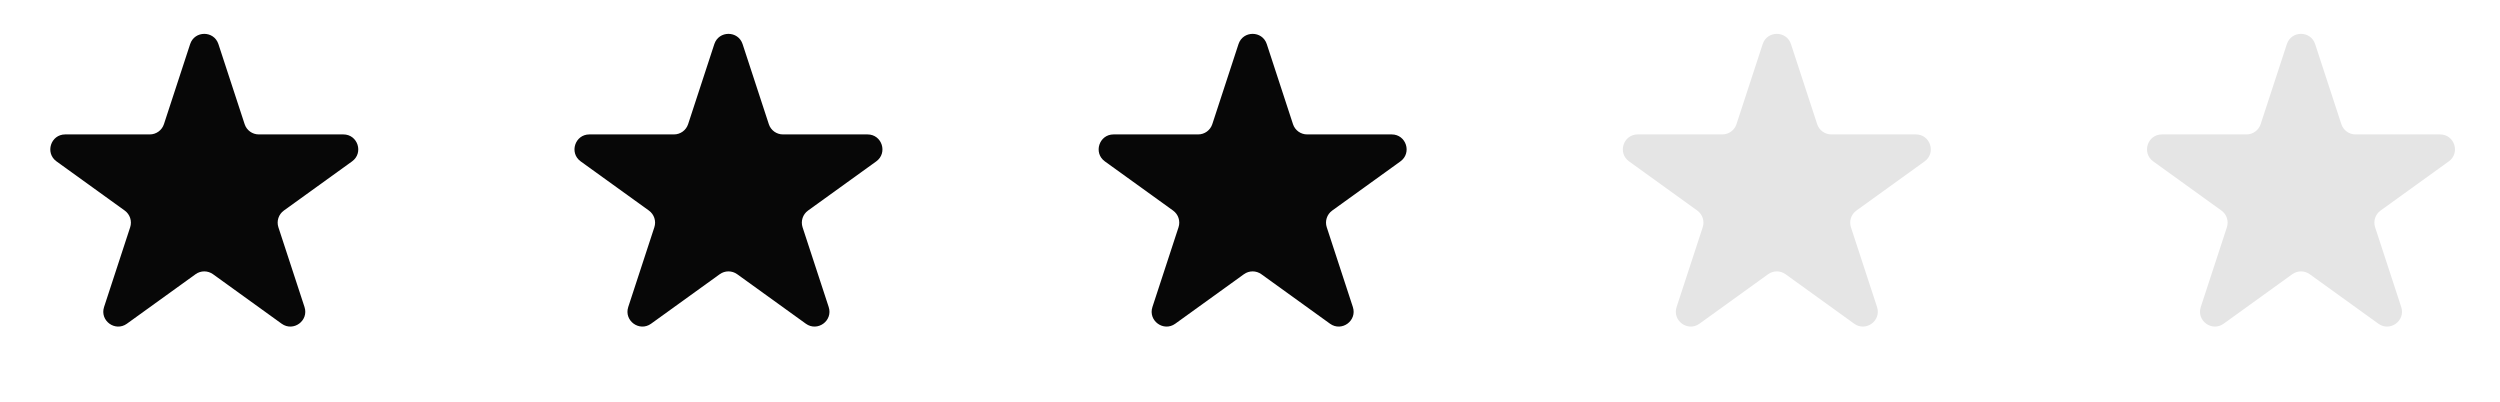 <svg width="168" height="27" viewBox="0 0 168 27" fill="none" xmlns="http://www.w3.org/2000/svg">
<path d="M12.777 2.965C13.078 2.046 14.377 2.046 14.678 2.965L16.44 8.345C16.574 8.756 16.958 9.033 17.39 9.033H23.074C24.045 9.033 24.446 10.277 23.659 10.845L19.074 14.15C18.721 14.405 18.573 14.859 18.708 15.273L20.463 20.631C20.764 21.551 19.713 22.319 18.927 21.753L14.313 18.426C13.963 18.174 13.492 18.174 13.143 18.426L8.528 21.753C7.743 22.319 6.692 21.551 6.993 20.631L8.747 15.273C8.883 14.859 8.735 14.405 8.382 14.15L3.797 10.845C3.01 10.277 3.411 9.033 4.382 9.033H10.066C10.498 9.033 10.881 8.756 11.016 8.345L12.777 2.965Z" fill="#070707"/>
<path d="M48.002 2.965C48.303 2.046 49.602 2.046 49.903 2.965L51.665 8.345C51.799 8.756 52.183 9.033 52.615 9.033H58.299C59.27 9.033 59.671 10.277 58.884 10.845L54.299 14.15C53.946 14.405 53.798 14.859 53.933 15.273L55.688 20.631C55.989 21.551 54.938 22.319 54.153 21.753L49.538 18.426C49.188 18.174 48.717 18.174 48.368 18.426L43.753 21.753C42.968 22.319 41.917 21.551 42.218 20.631L43.972 15.273C44.108 14.859 43.96 14.405 43.607 14.15L39.022 10.845C38.235 10.277 38.636 9.033 39.607 9.033H45.291C45.723 9.033 46.106 8.756 46.241 8.345L48.002 2.965Z" fill="#070707"/>
<path d="M83.227 2.965C83.528 2.046 84.827 2.046 85.128 2.965L86.889 8.345C87.024 8.756 87.407 9.033 87.84 9.033H93.524C94.494 9.033 94.896 10.277 94.109 10.845L89.523 14.15C89.17 14.405 89.022 14.859 89.158 15.273L90.912 20.631C91.214 21.551 90.162 22.319 89.377 21.753L84.762 18.426C84.413 18.174 83.942 18.174 83.593 18.426L78.978 21.753C78.193 22.319 77.141 21.551 77.443 20.631L79.197 15.273C79.333 14.859 79.185 14.405 78.832 14.15L74.246 10.845C73.459 10.277 73.861 9.033 74.831 9.033H80.515C80.948 9.033 81.331 8.756 81.466 8.345L83.227 2.965Z" fill="#070707"/>
<path d="M118.452 2.965C118.753 2.046 120.052 2.046 120.353 2.965L122.114 8.345C122.249 8.756 122.632 9.033 123.065 9.033H128.749C129.719 9.033 130.121 10.277 129.334 10.845L124.749 14.15C124.395 14.405 124.247 14.859 124.383 15.273L126.137 20.631C126.439 21.551 125.388 22.319 124.602 21.753L119.987 18.426C119.638 18.174 119.167 18.174 118.818 18.426L114.203 21.753C113.418 22.319 112.367 21.551 112.668 20.631L114.422 15.273C114.558 14.859 114.41 14.405 114.057 14.15L109.472 10.845C108.684 10.277 109.086 9.033 110.056 9.033H115.74C116.173 9.033 116.556 8.756 116.691 8.345L118.452 2.965Z" fill="#E5E5E5"/>
<path d="M153.677 2.965C153.978 2.046 155.277 2.046 155.578 2.965L157.339 8.345C157.474 8.756 157.857 9.033 158.289 9.033H163.973C164.944 9.033 165.346 10.277 164.558 10.845L159.973 14.15C159.62 14.405 159.472 14.859 159.608 15.273L161.362 20.631C161.663 21.551 160.612 22.319 159.827 21.753L155.212 18.426C154.863 18.174 154.392 18.174 154.042 18.426L149.428 21.753C148.642 22.319 147.591 21.551 147.892 20.631L149.647 15.273C149.782 14.859 149.635 14.405 149.281 14.15L144.696 10.845C143.909 10.277 144.31 9.033 145.281 9.033H150.965C151.397 9.033 151.781 8.756 151.915 8.345L153.677 2.965Z" fill="#E5E5E5"/>
</svg>
